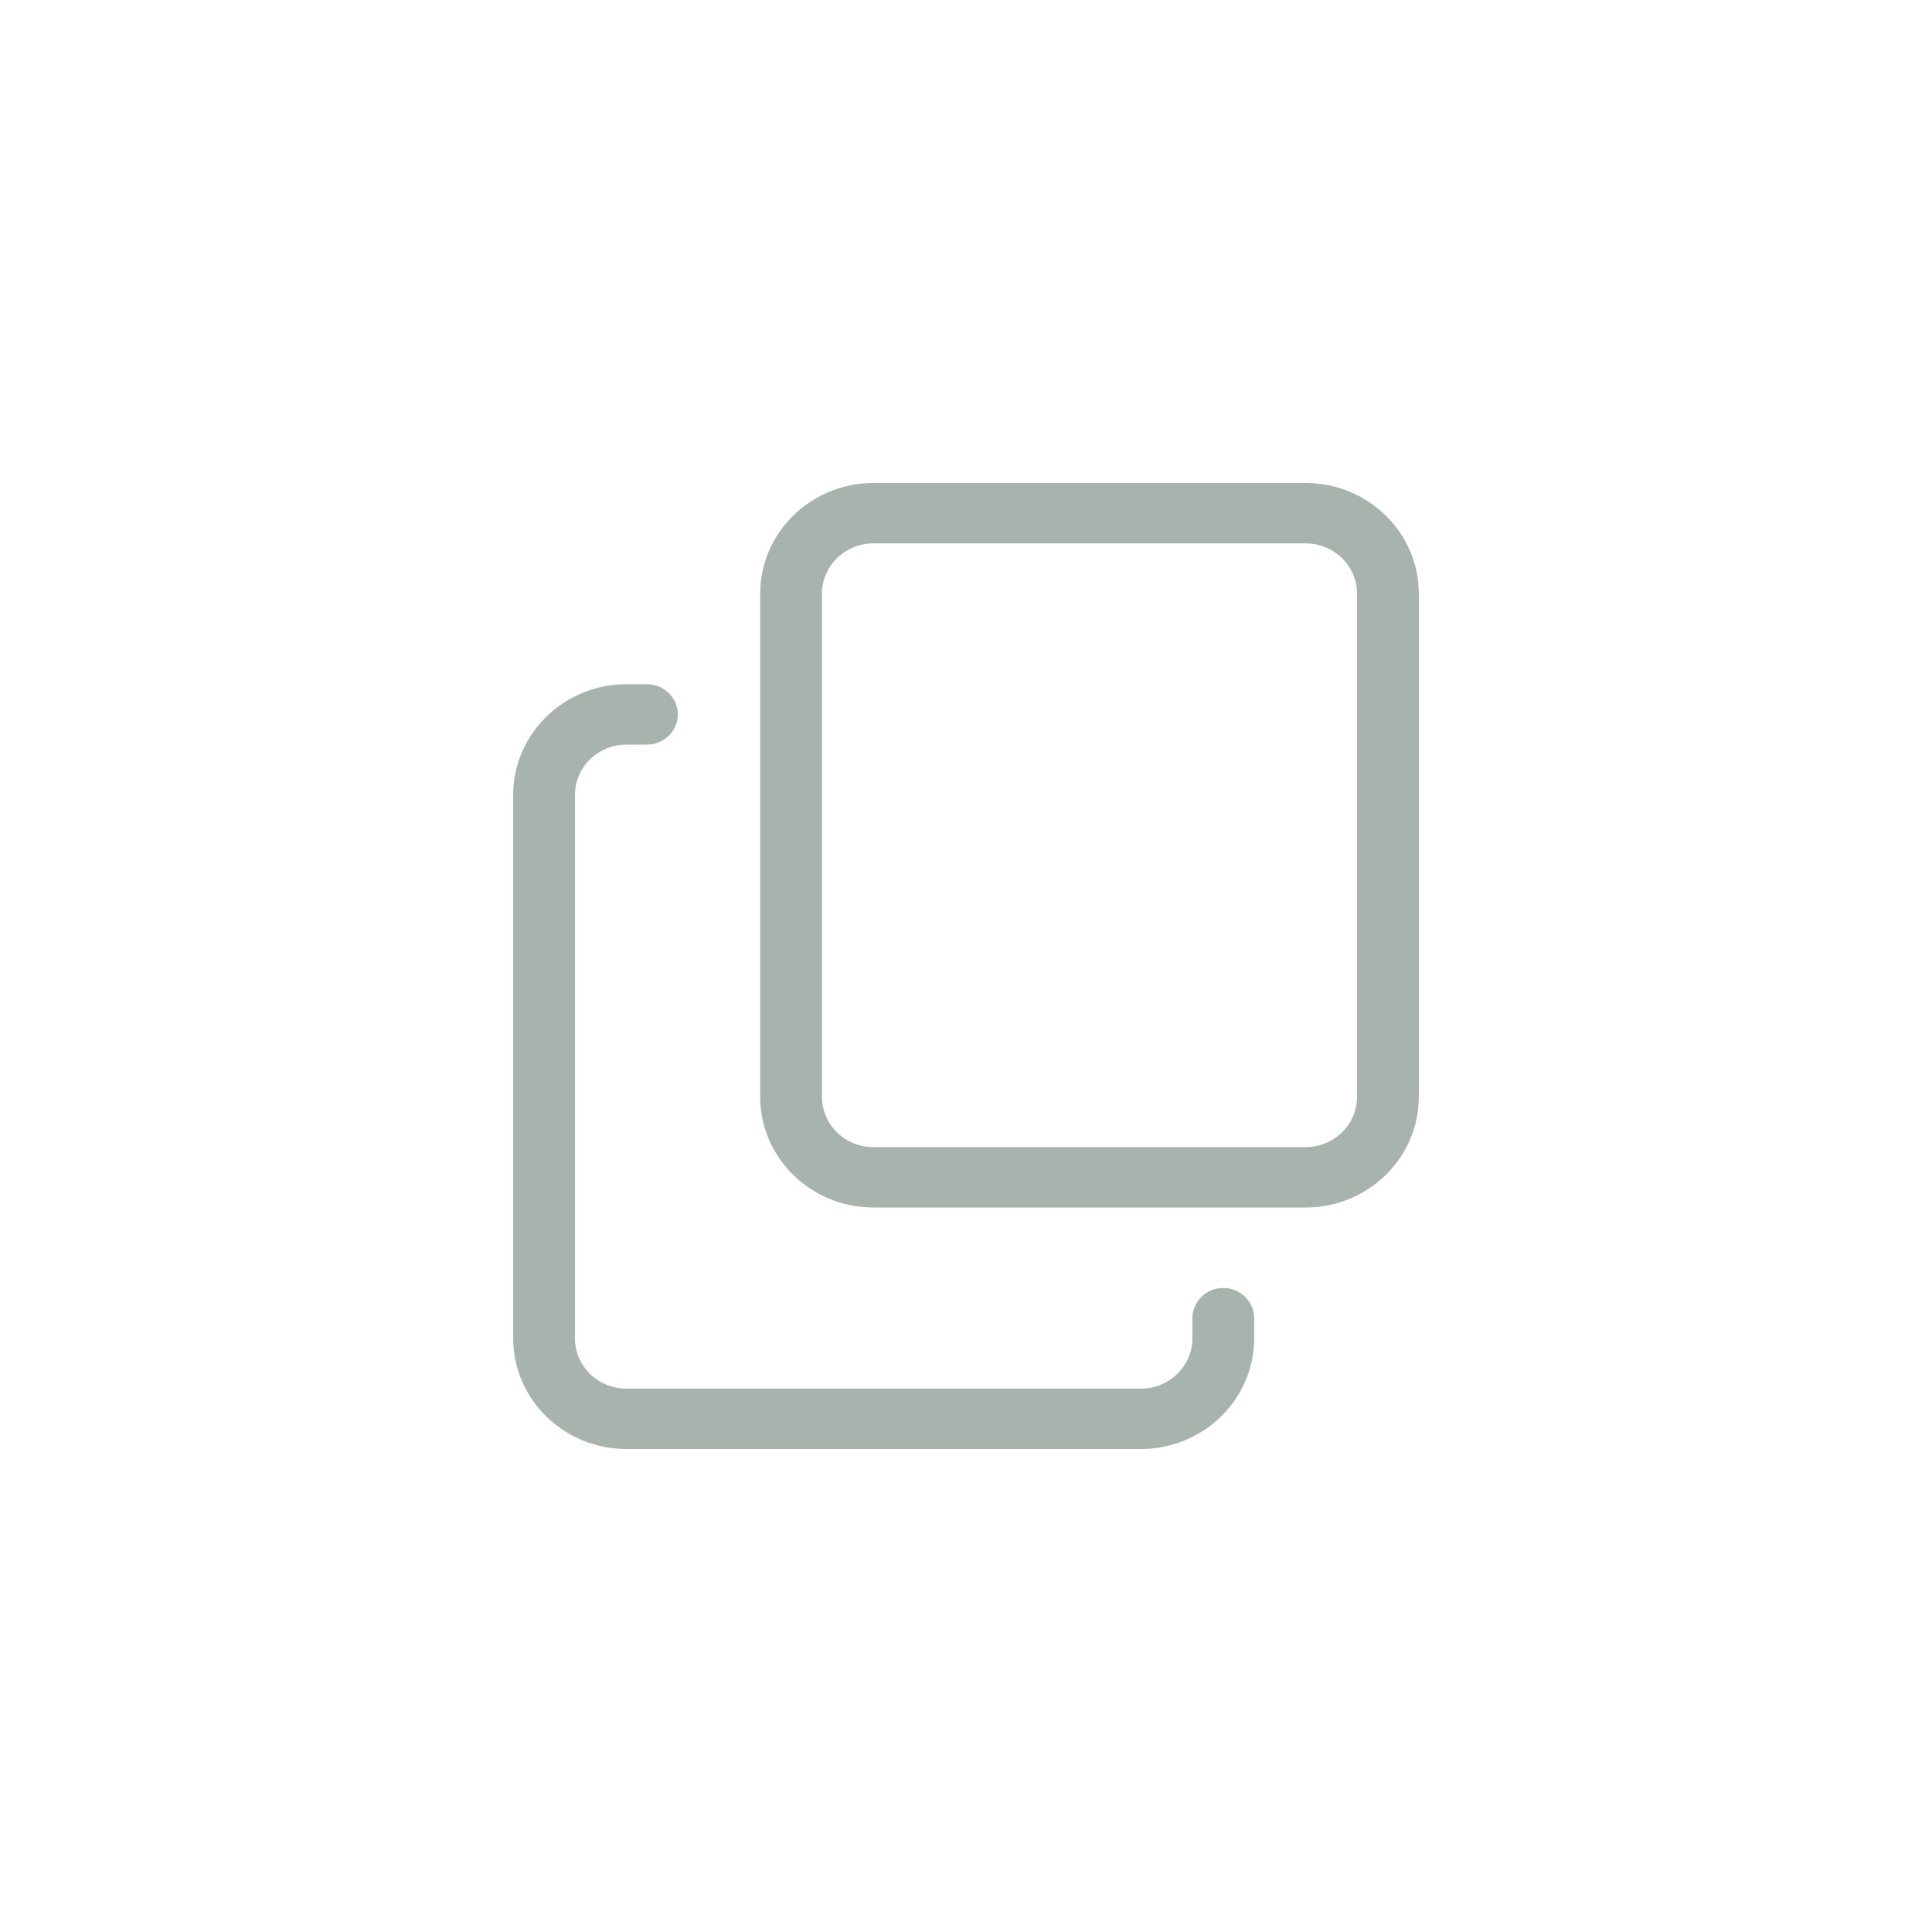 <svg width="32" height="32" viewBox="0 0 32 32" fill="none" xmlns="http://www.w3.org/2000/svg">
<path d="M18.898 24H10.375C9.341 24 8.5 23.178 8.5 22.167V13.167C8.5 12.155 9.341 11.333 10.375 11.333H10.716C10.998 11.333 11.227 11.557 11.227 11.833C11.227 12.109 10.998 12.333 10.716 12.333H10.375C9.905 12.333 9.523 12.707 9.523 13.167V22.167C9.523 22.626 9.905 23 10.375 23H18.898C19.367 23 19.75 22.626 19.75 22.167V21.833C19.75 21.557 19.979 21.333 20.261 21.333C20.544 21.333 20.773 21.557 20.773 21.833V22.167C20.773 23.178 19.932 24 18.898 24Z" fill="#A8B3AD"/>
<path d="M21.625 20H14.466C13.432 20 12.591 19.178 12.591 18.167V9.833C12.591 8.822 13.432 8 14.466 8H21.625C22.659 8 23.5 8.822 23.5 9.833V18.167C23.5 19.178 22.659 20 21.625 20ZM14.466 9C13.996 9 13.614 9.374 13.614 9.833V18.167C13.614 18.626 13.996 19 14.466 19H21.625C22.095 19 22.477 18.626 22.477 18.167V9.833C22.477 9.374 22.095 9 21.625 9H14.466Z" fill="#A8B3AD"/>
</svg>
